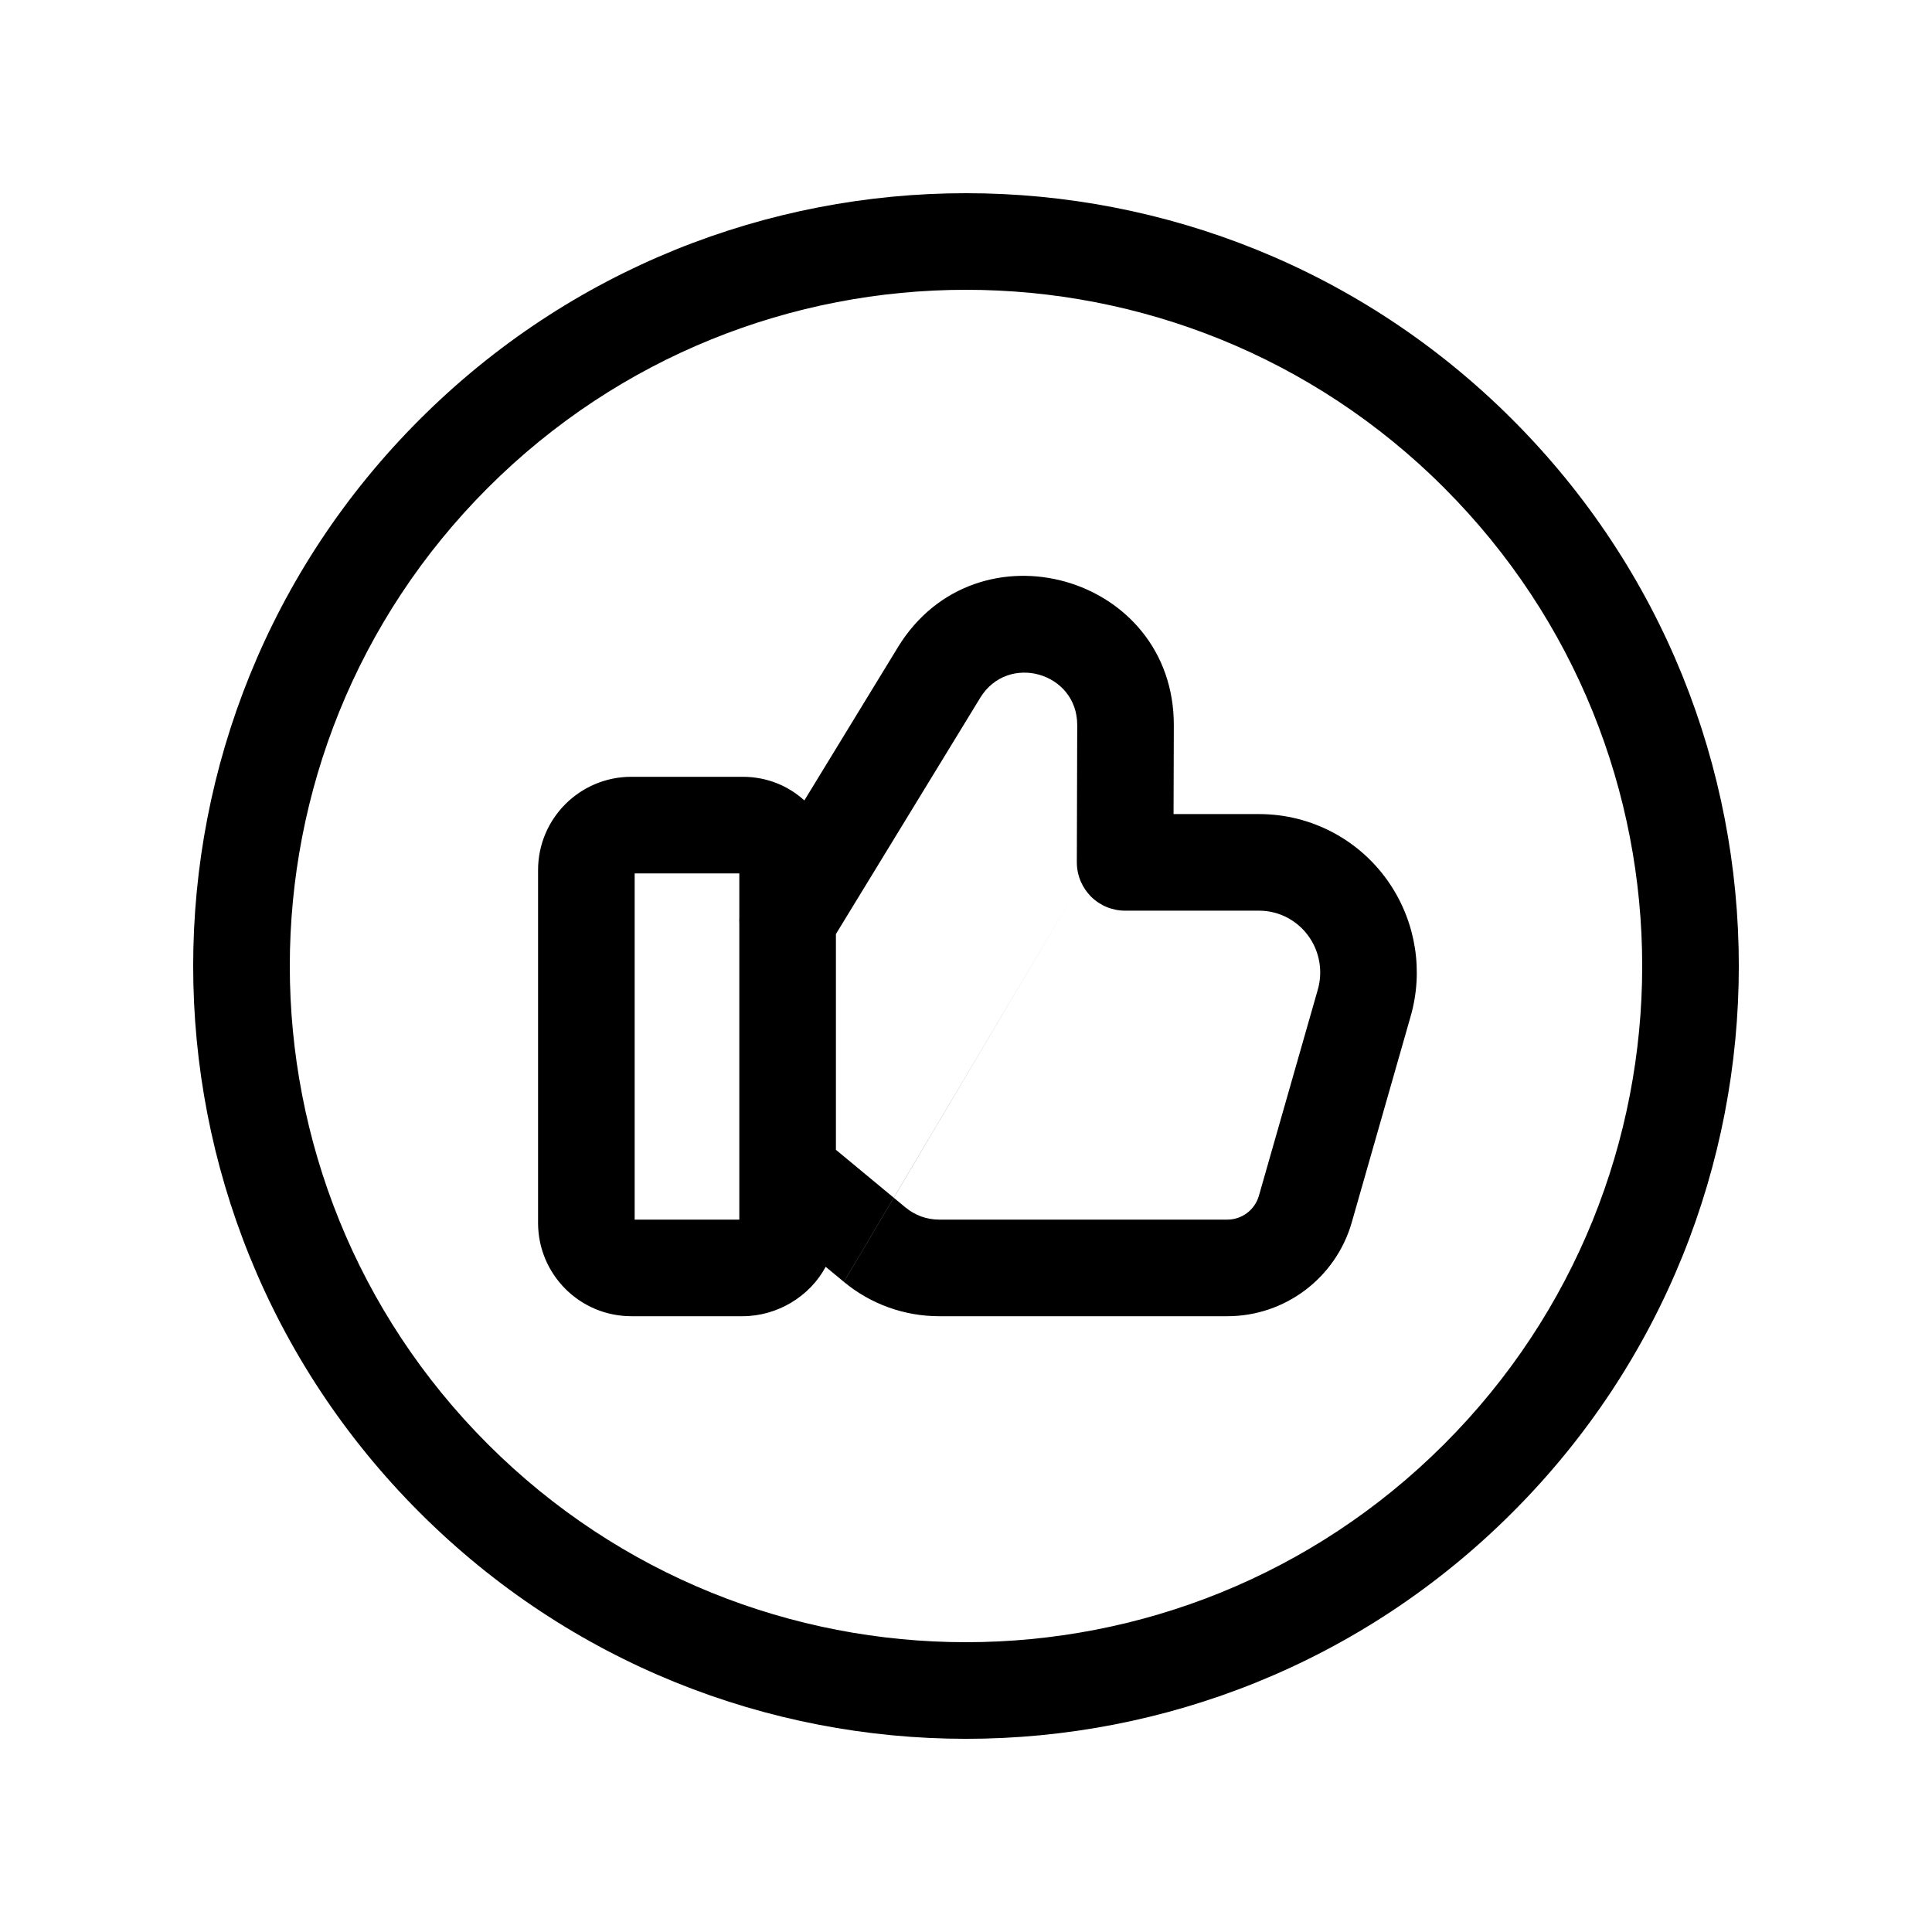 <svg width="30" height="30" viewBox="0 0 30 30" fill="none" xmlns="http://www.w3.org/2000/svg">
<path fill-rule="evenodd" clip-rule="evenodd" d="M22.425 7.575C18.324 3.475 11.676 3.475 7.575 7.575C3.475 11.676 3.475 18.324 7.575 22.425L7.063 22.937L7.575 22.425C11.676 26.525 18.324 26.525 22.425 22.425C26.525 18.324 26.525 11.676 22.425 7.576L22.425 7.575ZM23.484 6.514C18.798 1.828 11.201 1.829 6.515 6.515C1.828 11.201 1.828 18.799 6.515 23.485C11.201 28.172 18.799 28.172 23.485 23.485C28.172 18.799 28.172 11.201 23.485 6.515L23.484 6.514ZM9.855 13.562V18.938H11.48V14.339C11.478 14.309 11.478 14.28 11.48 14.25V13.564L11.48 13.562H9.855ZM12.49 12.429C12.239 12.201 11.908 12.062 11.531 12.062H9.804C9.003 12.062 8.355 12.711 8.355 13.511V18.989C8.355 19.789 9.003 20.438 9.804 20.438H11.531C12.072 20.438 12.575 20.13 12.821 19.671L13.103 19.904L13.878 18.598L13.879 18.599L13.104 19.905C13.518 20.249 14.042 20.438 14.58 20.438H19.059C19.955 20.438 20.742 19.843 20.99 18.982L20.99 18.981L21.905 15.779C22.104 15.084 21.987 14.335 21.587 13.733C21.134 13.051 20.371 12.641 19.552 12.641H18.777H18.223L18.227 11.266L18.227 11.266C18.235 8.925 15.162 8.057 13.941 10.052L13.941 10.053L12.49 12.429ZM12.98 14.504V17.854L13.878 18.598L16.786 13.696C16.786 13.696 16.786 13.696 16.786 13.696L13.879 18.599L14.061 18.75L14.062 18.75C14.207 18.871 14.391 18.938 14.58 18.938H19.059C19.285 18.938 19.485 18.787 19.548 18.568L19.548 18.568L20.463 15.366L20.463 15.366C20.541 15.094 20.495 14.8 20.338 14.564L20.338 14.564C20.161 14.299 19.867 14.141 19.552 14.141H18.777H17.471C17.272 14.141 17.081 14.062 16.94 13.921C16.875 13.855 16.823 13.779 16.786 13.696L18.227 11.266L16.786 13.696C16.743 13.6 16.721 13.496 16.721 13.389L16.727 11.261L16.727 11.261C16.73 10.44 15.651 10.133 15.221 10.835L15.221 10.835L15.221 10.835L12.98 14.504Z" fill="black"/>
</svg>
